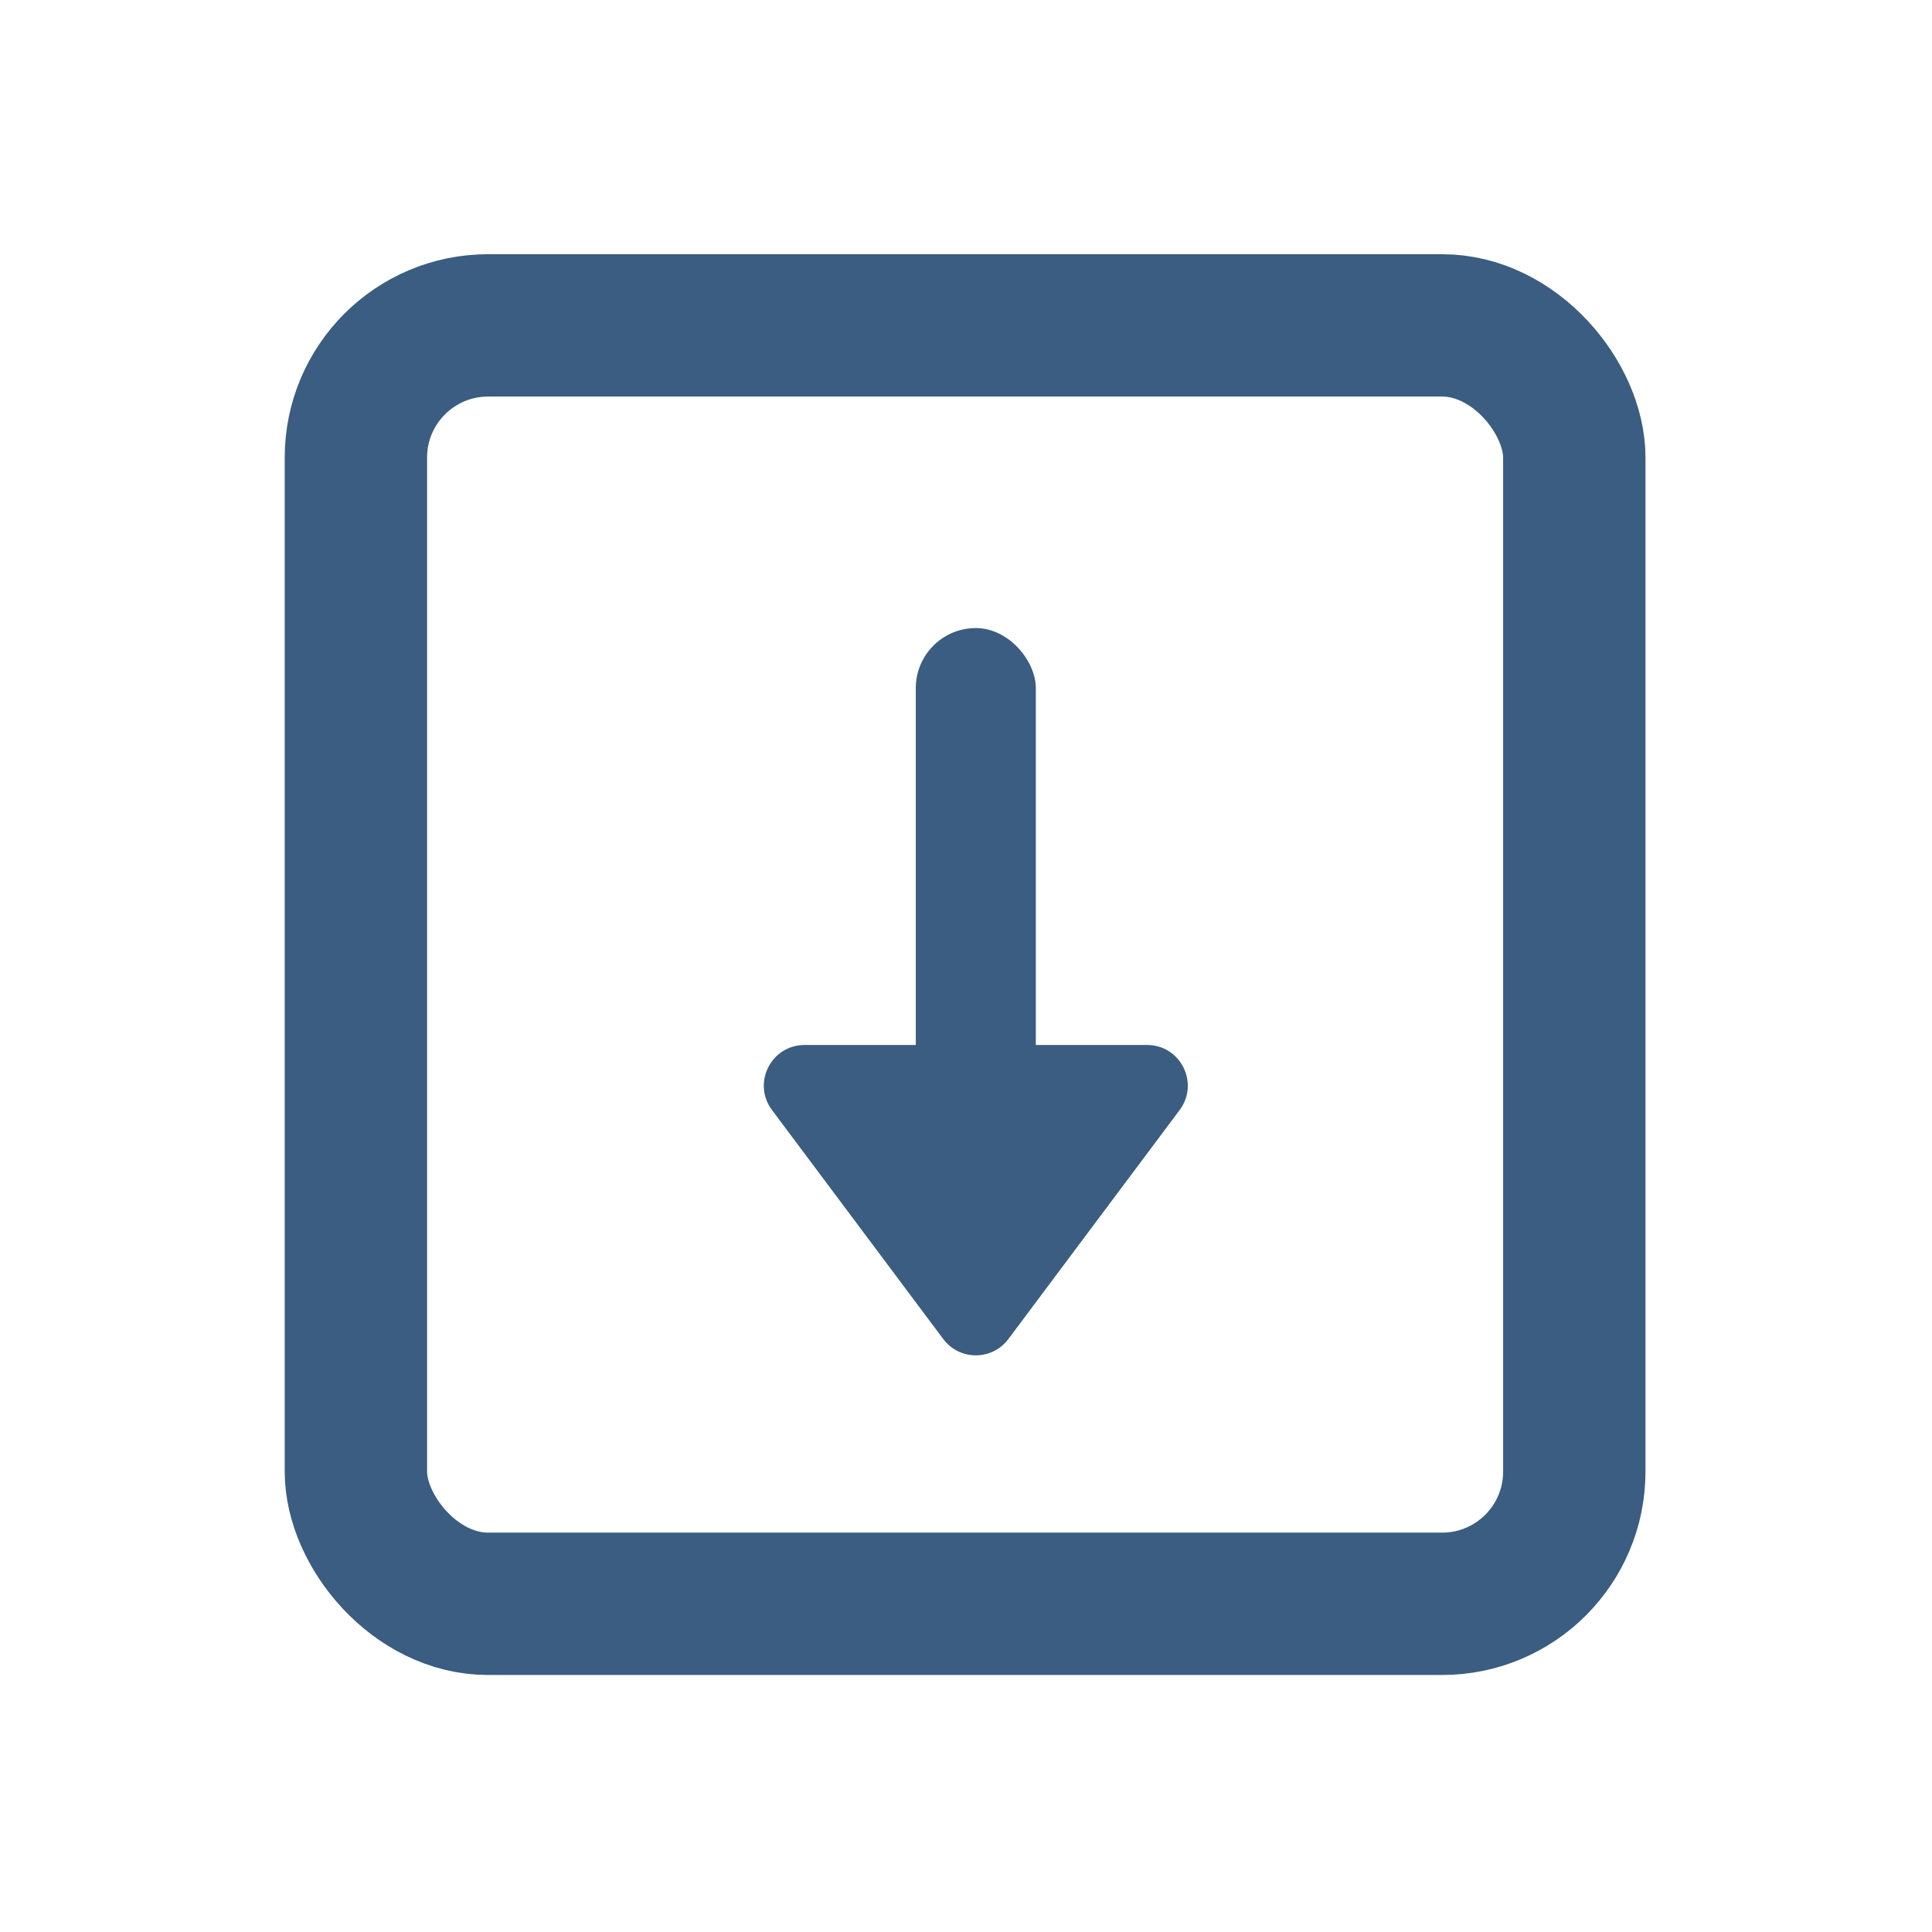 <svg width="380" height="380" viewBox="0 0 380 380" fill="none" xmlns="http://www.w3.org/2000/svg">
<rect x="70" y="64" width="239.645" height="251.45" rx="26" stroke="#3A5D81" stroke-width="28"/>
<rect x="180.125" y="123.533" width="23.61" height="103.715" rx="11.805" fill="#3A5D81"/>
<path d="M198.337 263.37C195.138 267.649 188.723 267.649 185.524 263.37L151.839 218.326C147.894 213.051 151.659 205.535 158.246 205.535L225.615 205.535C232.202 205.535 235.966 213.051 232.022 218.326L198.337 263.37Z" fill="#3A5D81"/>
</svg>

